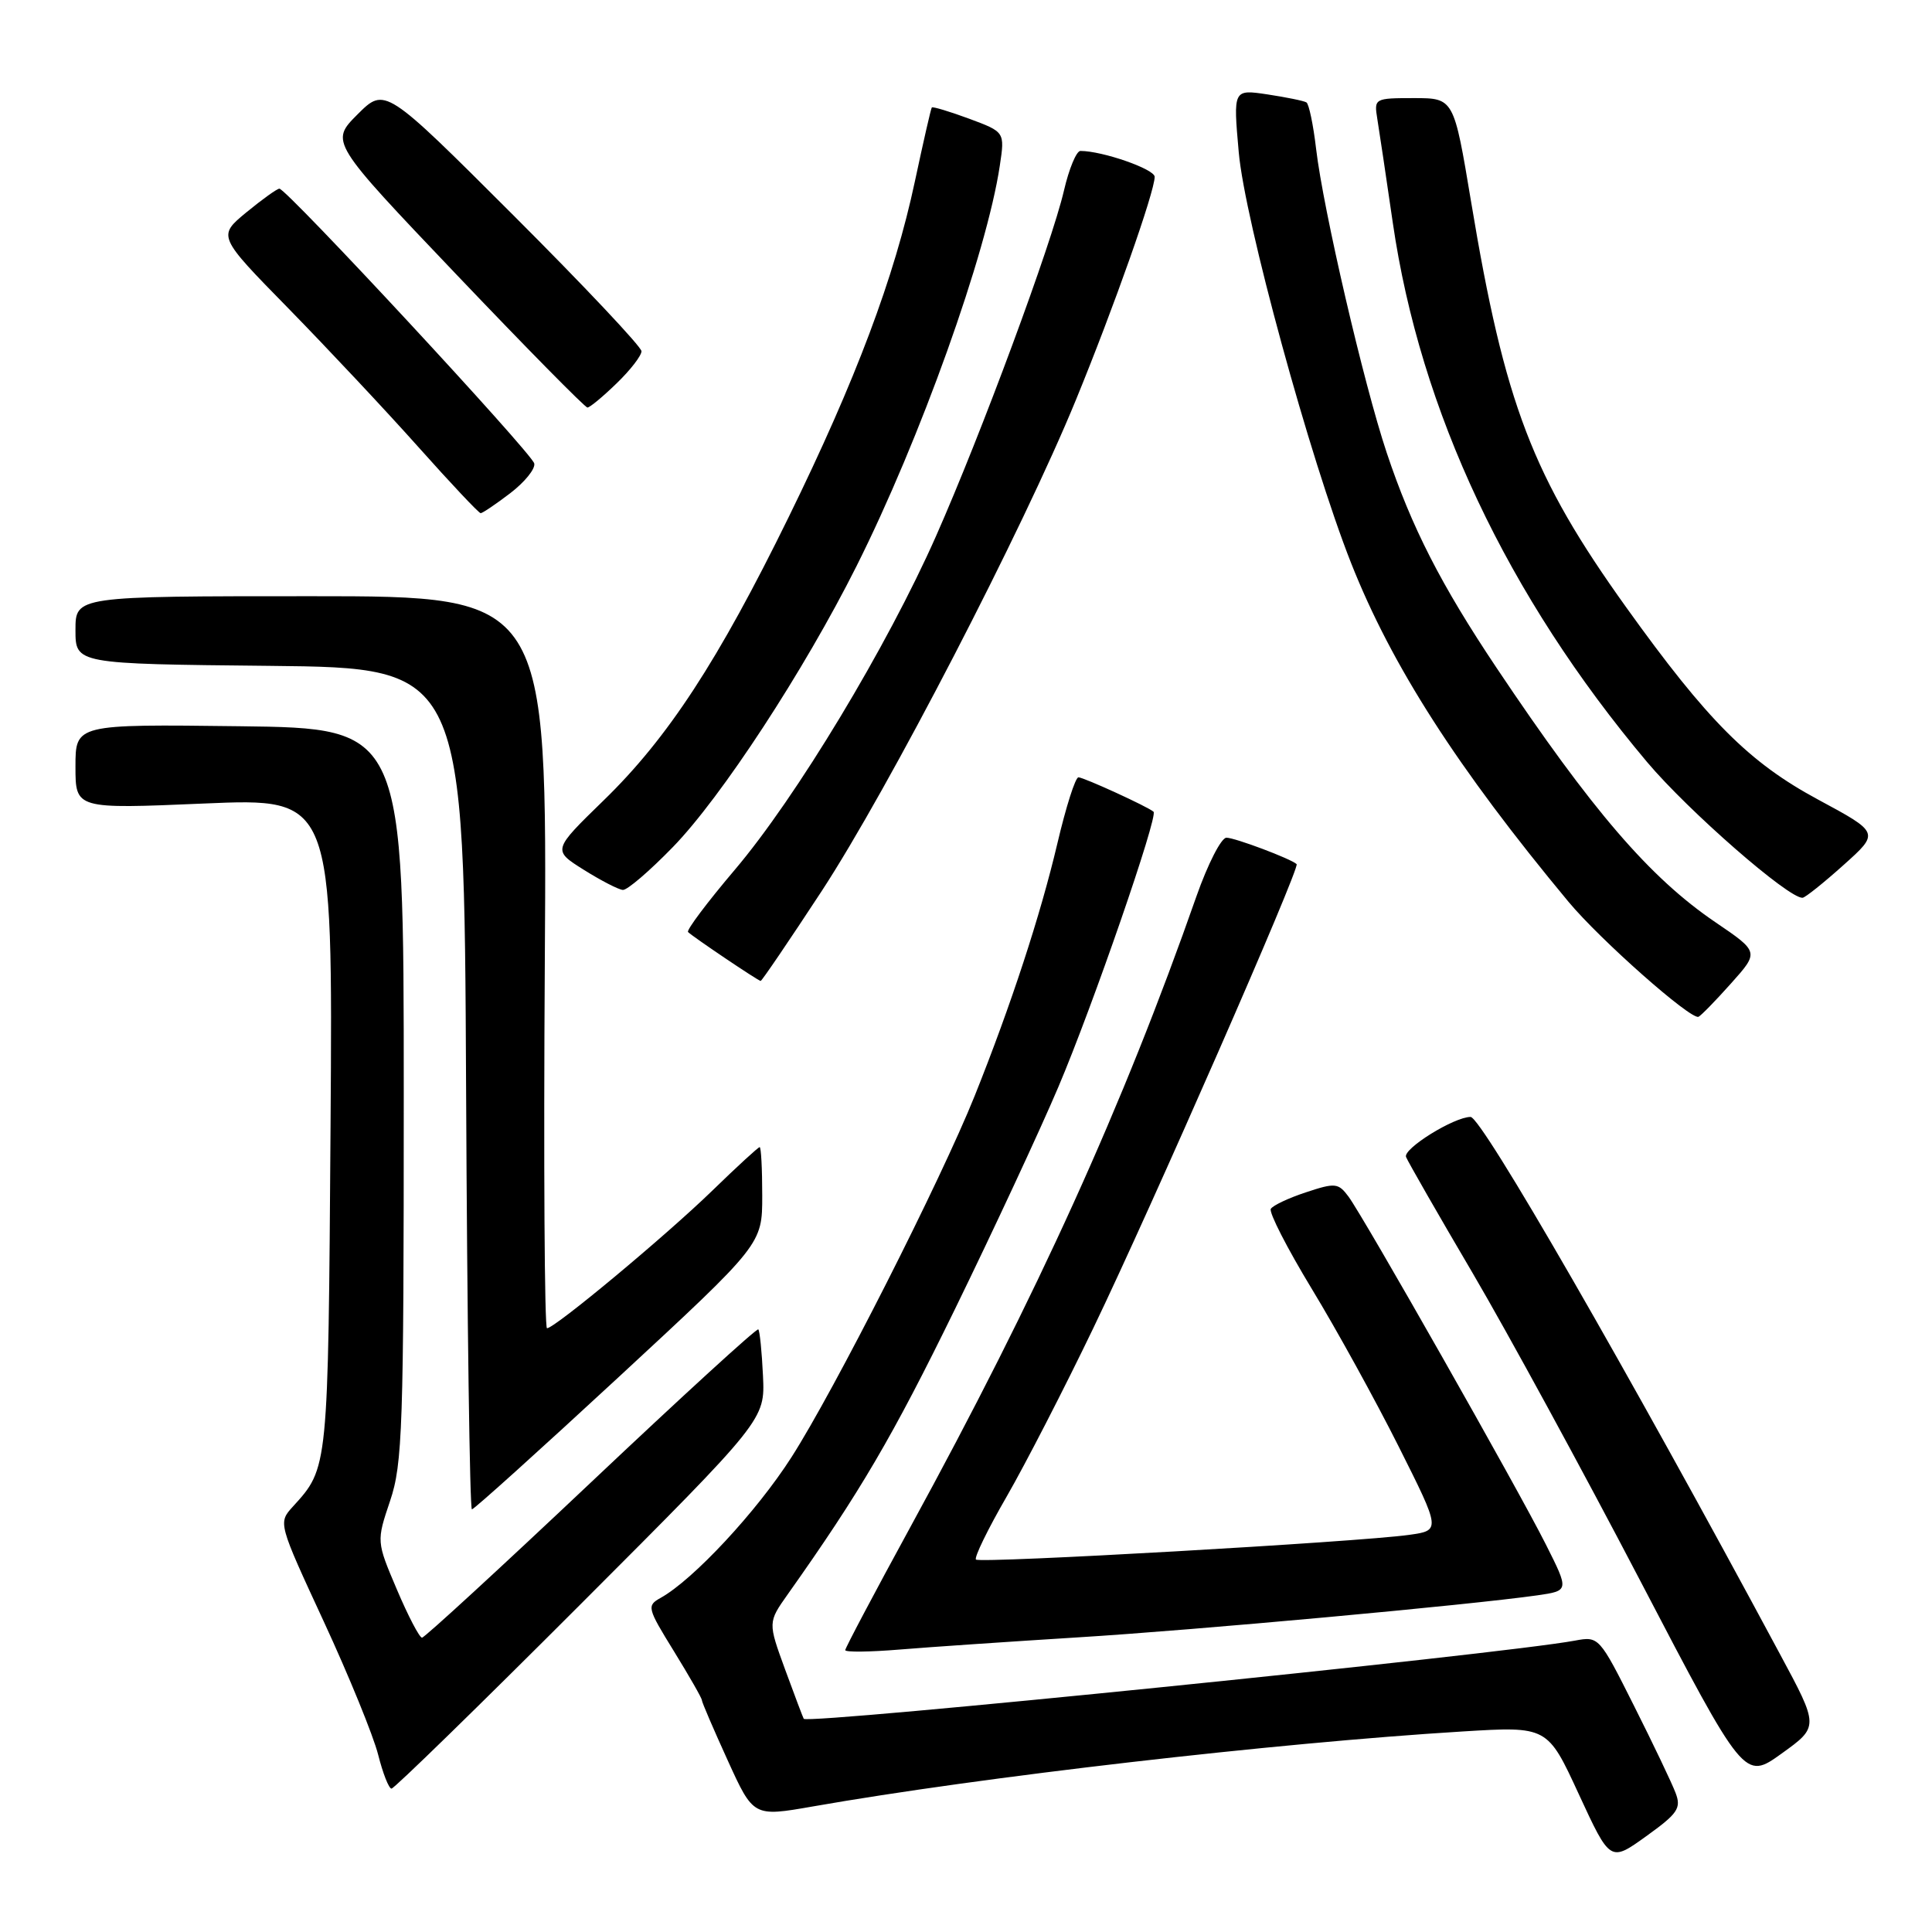 <?xml version="1.0" encoding="UTF-8" standalone="no"?>
<!DOCTYPE svg PUBLIC "-//W3C//DTD SVG 1.1//EN" "http://www.w3.org/Graphics/SVG/1.1/DTD/svg11.dtd" >
<svg xmlns="http://www.w3.org/2000/svg" xmlns:xlink="http://www.w3.org/1999/xlink" version="1.1" viewBox="0 0 256 256">
 <g >
 <path fill="currentColor"
d=" M 222.02 237.56 C 221.54 236.29 219.06 231.09 216.51 226.02 C 211.92 216.87 211.85 216.80 208.69 217.39 C 198.74 219.23 107.01 228.52 106.50 227.75 C 106.41 227.61 105.30 224.68 104.04 221.24 C 101.75 214.97 101.75 214.97 104.39 211.24 C 113.98 197.70 118.28 190.36 126.52 173.50 C 131.62 163.05 137.80 149.78 140.25 144.00 C 144.80 133.29 153.49 108.13 152.85 107.56 C 152.12 106.90 143.59 103.00 142.90 103.00 C 142.49 103.00 141.24 106.94 140.11 111.75 C 137.86 121.30 133.96 133.20 129.15 145.21 C 124.65 156.42 110.53 184.28 104.86 193.11 C 100.26 200.30 91.87 209.31 87.55 211.72 C 85.68 212.76 85.75 213.05 89.30 218.80 C 91.33 222.10 93.00 225.01 93.00 225.28 C 93.00 225.54 94.54 229.12 96.42 233.25 C 99.83 240.74 99.83 240.74 107.67 239.37 C 130.07 235.44 168.98 230.95 193.77 229.43 C 205.05 228.74 205.05 228.74 209.20 237.74 C 213.36 246.74 213.36 246.74 218.13 243.31 C 222.32 240.30 222.80 239.60 222.02 237.56 Z  M 76.94 212.56 C 101.37 188.11 101.37 188.11 101.10 182.31 C 100.95 179.11 100.67 176.34 100.48 176.15 C 100.29 175.95 90.32 185.07 78.33 196.40 C 66.34 207.73 56.25 217.00 55.92 217.00 C 55.58 217.00 54.08 214.13 52.59 210.62 C 49.88 204.25 49.88 204.25 51.69 198.87 C 53.34 193.98 53.50 189.16 53.50 145.00 C 53.50 96.50 53.50 96.50 31.75 96.23 C 10.00 95.96 10.00 95.96 10.00 101.58 C 10.00 107.20 10.00 107.20 27.05 106.47 C 44.10 105.74 44.10 105.74 43.80 149.12 C 43.48 194.85 43.52 194.45 38.80 199.64 C 36.85 201.79 36.86 201.81 42.91 214.88 C 46.24 222.07 49.47 230.00 50.10 232.48 C 50.73 234.97 51.52 237.00 51.88 237.00 C 52.23 237.00 63.51 226.00 76.94 212.56 Z  M 235.84 219.15 C 215.68 181.60 196.32 148.00 194.86 148.00 C 192.67 148.00 185.87 152.22 186.31 153.31 C 186.58 153.97 190.55 160.90 195.15 168.72 C 199.74 176.54 209.72 194.86 217.32 209.42 C 231.14 235.90 231.14 235.90 236.08 232.35 C 241.03 228.79 241.03 228.79 235.84 219.15 Z  M 142.83 216.96 C 158.31 216.01 194.63 212.68 203.71 211.39 C 207.92 210.78 207.92 210.78 204.83 204.64 C 201.12 197.25 180.72 161.30 178.68 158.55 C 177.34 156.75 176.92 156.70 173.07 157.98 C 170.78 158.73 168.67 159.72 168.39 160.18 C 168.11 160.63 170.56 165.41 173.83 170.80 C 177.10 176.18 182.28 185.59 185.34 191.69 C 190.91 202.79 190.91 202.79 186.70 203.38 C 180.03 204.32 129.85 207.18 129.32 206.65 C 129.06 206.39 130.88 202.64 133.38 198.32 C 135.87 194.00 141.04 183.95 144.87 175.98 C 152.60 159.92 172.30 114.96 171.81 114.50 C 171.05 113.79 163.63 111.00 162.51 111.00 C 161.82 111.00 160.04 114.49 158.54 118.75 C 148.82 146.50 137.49 171.49 120.64 202.32 C 115.89 211.02 112.00 218.37 112.00 218.65 C 112.00 218.94 115.26 218.90 119.25 218.57 C 123.24 218.24 133.85 217.52 142.83 216.96 Z  M 82.02 182.43 C 101.00 164.86 101.00 164.86 101.00 158.43 C 101.00 154.89 100.85 152.00 100.66 152.00 C 100.47 152.00 97.65 154.59 94.40 157.75 C 88.20 163.77 73.51 176.00 72.48 176.00 C 72.15 176.00 72.02 154.17 72.19 127.50 C 72.50 79.00 72.50 79.00 41.25 79.00 C 10.00 79.00 10.00 79.00 10.00 83.48 C 10.00 87.97 10.00 87.97 35.75 88.23 C 61.50 88.50 61.50 88.50 61.76 144.25 C 61.90 174.91 62.25 200.00 62.53 200.00 C 62.81 200.00 71.58 192.09 82.02 182.43 Z  M 229.36 130.32 C 233.10 126.14 233.10 126.14 227.30 122.20 C 218.62 116.31 210.95 107.39 198.30 88.49 C 190.94 77.49 187.04 69.86 183.74 59.97 C 180.71 50.90 175.33 27.74 174.39 19.72 C 174.02 16.54 173.44 13.78 173.11 13.57 C 172.77 13.36 170.45 12.89 167.95 12.51 C 163.40 11.83 163.40 11.83 164.14 20.17 C 164.93 29.18 173.59 60.84 179.02 74.59 C 184.40 88.20 193.10 101.76 207.84 119.50 C 212.04 124.54 224.02 135.14 225.06 134.73 C 225.37 134.60 227.31 132.62 229.36 130.32 Z  M 108.88 118.07 C 117.74 104.52 135.53 70.15 142.56 53.00 C 147.58 40.76 153.00 25.41 153.00 23.43 C 153.00 22.41 146.08 20.00 143.16 20.00 C 142.63 20.00 141.65 22.36 140.98 25.25 C 139.34 32.31 130.03 57.47 124.04 71.01 C 117.56 85.67 105.48 105.70 97.34 115.28 C 93.71 119.56 90.93 123.26 91.17 123.50 C 91.80 124.13 100.45 129.96 100.79 129.98 C 100.94 129.99 104.58 124.63 108.88 118.07 Z  M 244.28 114.62 C 249.06 110.34 249.06 110.34 240.89 105.94 C 231.77 101.03 226.26 95.51 215.50 80.50 C 203.04 63.12 199.39 53.58 194.93 26.75 C 192.64 13.00 192.64 13.00 187.35 13.00 C 182.13 13.00 182.06 13.04 182.50 15.75 C 182.75 17.26 183.67 23.45 184.55 29.50 C 188.18 54.48 199.73 78.97 218.25 100.98 C 223.75 107.50 237.02 119.08 238.85 118.96 C 239.21 118.93 241.65 116.98 244.28 114.62 Z  M 89.15 112.25 C 95.57 105.66 106.56 88.84 113.48 75.04 C 121.92 58.22 130.74 33.58 132.48 21.95 C 133.15 17.49 133.15 17.49 128.42 15.73 C 125.82 14.77 123.59 14.10 123.47 14.24 C 123.35 14.38 122.35 18.78 121.23 24.02 C 118.53 36.71 113.41 50.34 104.51 68.50 C 95.16 87.59 88.48 97.81 79.97 106.07 C 73.21 112.65 73.21 112.65 77.35 115.25 C 79.63 116.68 81.96 117.88 82.53 117.92 C 83.10 117.97 86.08 115.41 89.15 112.25 Z  M 67.61 65.35 C 69.52 63.89 70.96 62.12 70.79 61.41 C 70.48 60.04 37.98 25.00 37.02 25.00 C 36.71 25.00 34.74 26.42 32.64 28.14 C 28.83 31.29 28.83 31.29 38.24 40.89 C 43.41 46.18 51.16 54.44 55.45 59.25 C 59.74 64.06 63.45 68.00 63.69 68.00 C 63.93 68.00 65.70 66.81 67.61 65.35 Z  M 81.70 50.80 C 83.52 49.05 85.00 47.13 85.00 46.54 C 85.00 45.96 77.35 37.84 68.00 28.50 C 51.01 11.53 51.01 11.53 47.37 15.16 C 43.74 18.80 43.74 18.80 60.50 36.40 C 69.72 46.08 77.52 54.00 77.84 54.00 C 78.15 54.00 79.89 52.56 81.70 50.80 Z "/>
</g>
</svg>